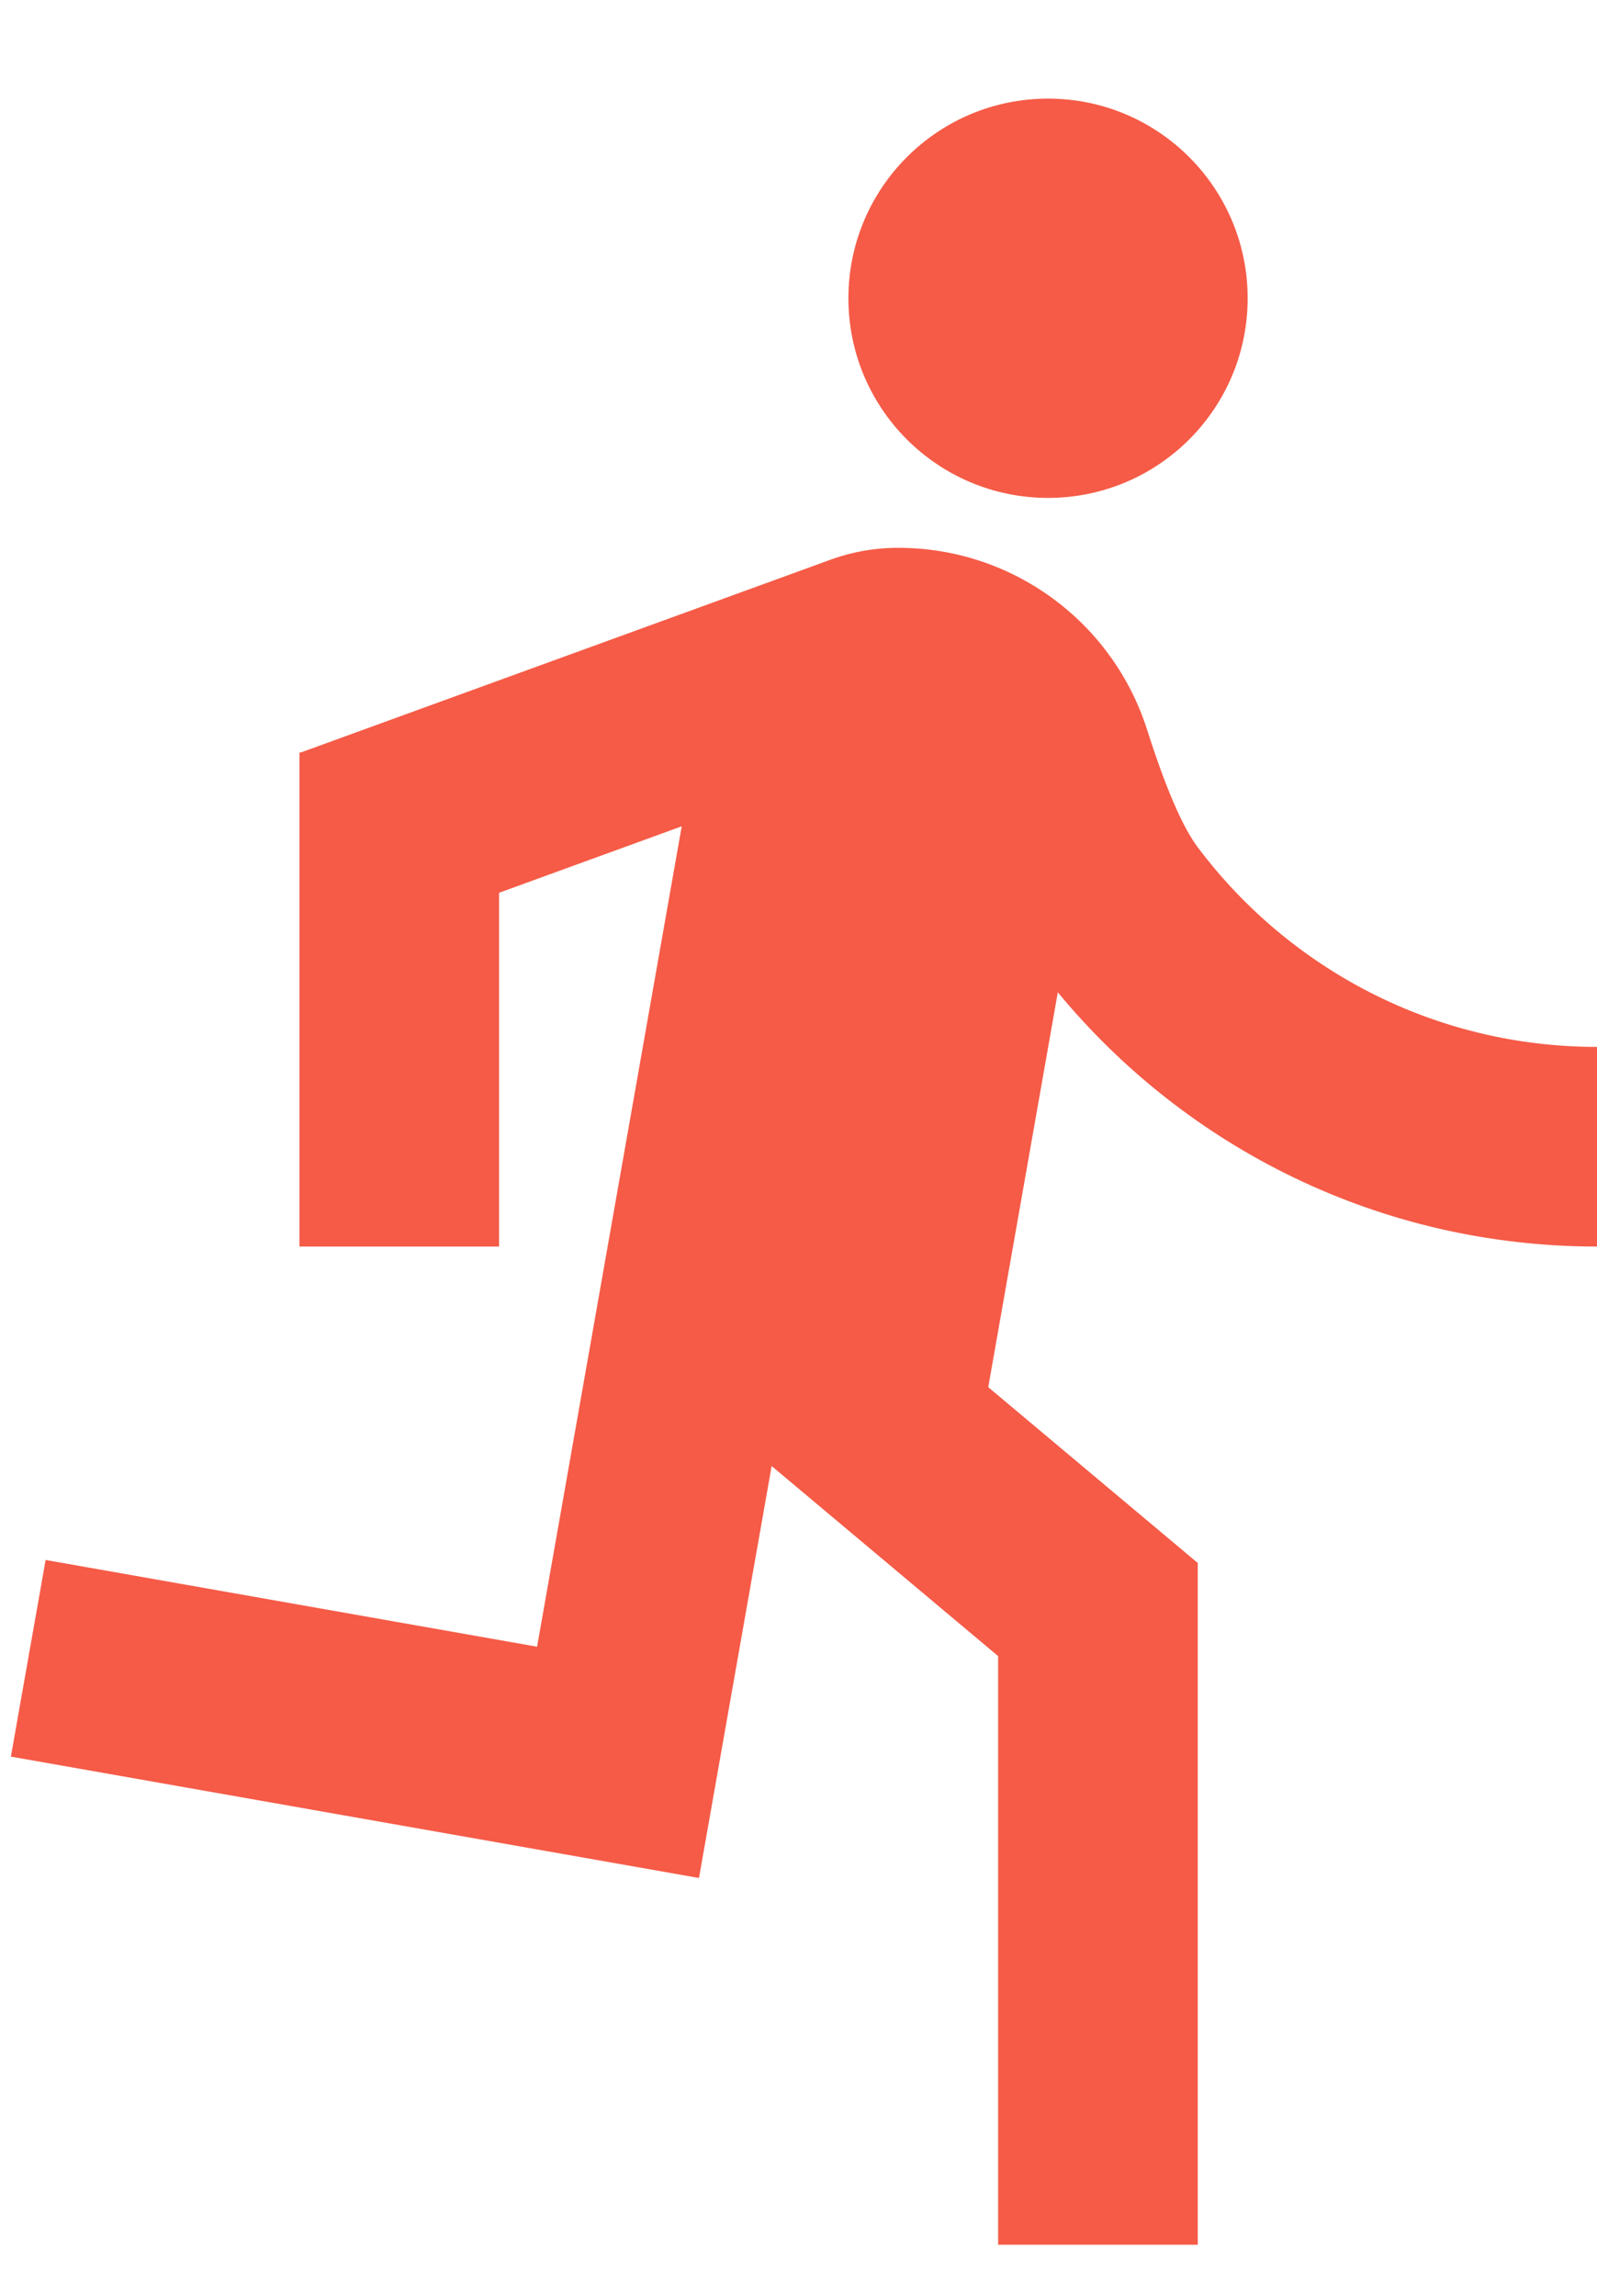 <svg width="16" height="23" viewBox="0 0 16 23" fill="none" xmlns="http://www.w3.org/2000/svg">
<path d="M6.83 8.278L5 8.944V12.488H3V7.538H3.015L8.283 5.621C8.527 5.527 8.792 5.48 9.065 5.489C10.176 5.516 11.152 6.245 11.492 7.309C11.678 7.893 11.848 8.287 12.002 8.491C12.914 9.704 14.365 10.488 16 10.488V12.488C13.825 12.488 11.882 11.497 10.598 9.941L9.901 13.897L12 15.658V22.488H10V16.591L7.731 14.687L7.003 18.814L0.109 17.598L0.457 15.628L5.381 16.497L6.83 8.278ZM10.5 4.988C9.395 4.988 8.5 4.093 8.5 2.988C8.5 1.884 9.395 0.988 10.5 0.988C11.605 0.988 12.5 1.884 12.5 2.988C12.5 4.093 11.605 4.988 10.5 4.988Z" fill="#F55B47"/>
</svg>
